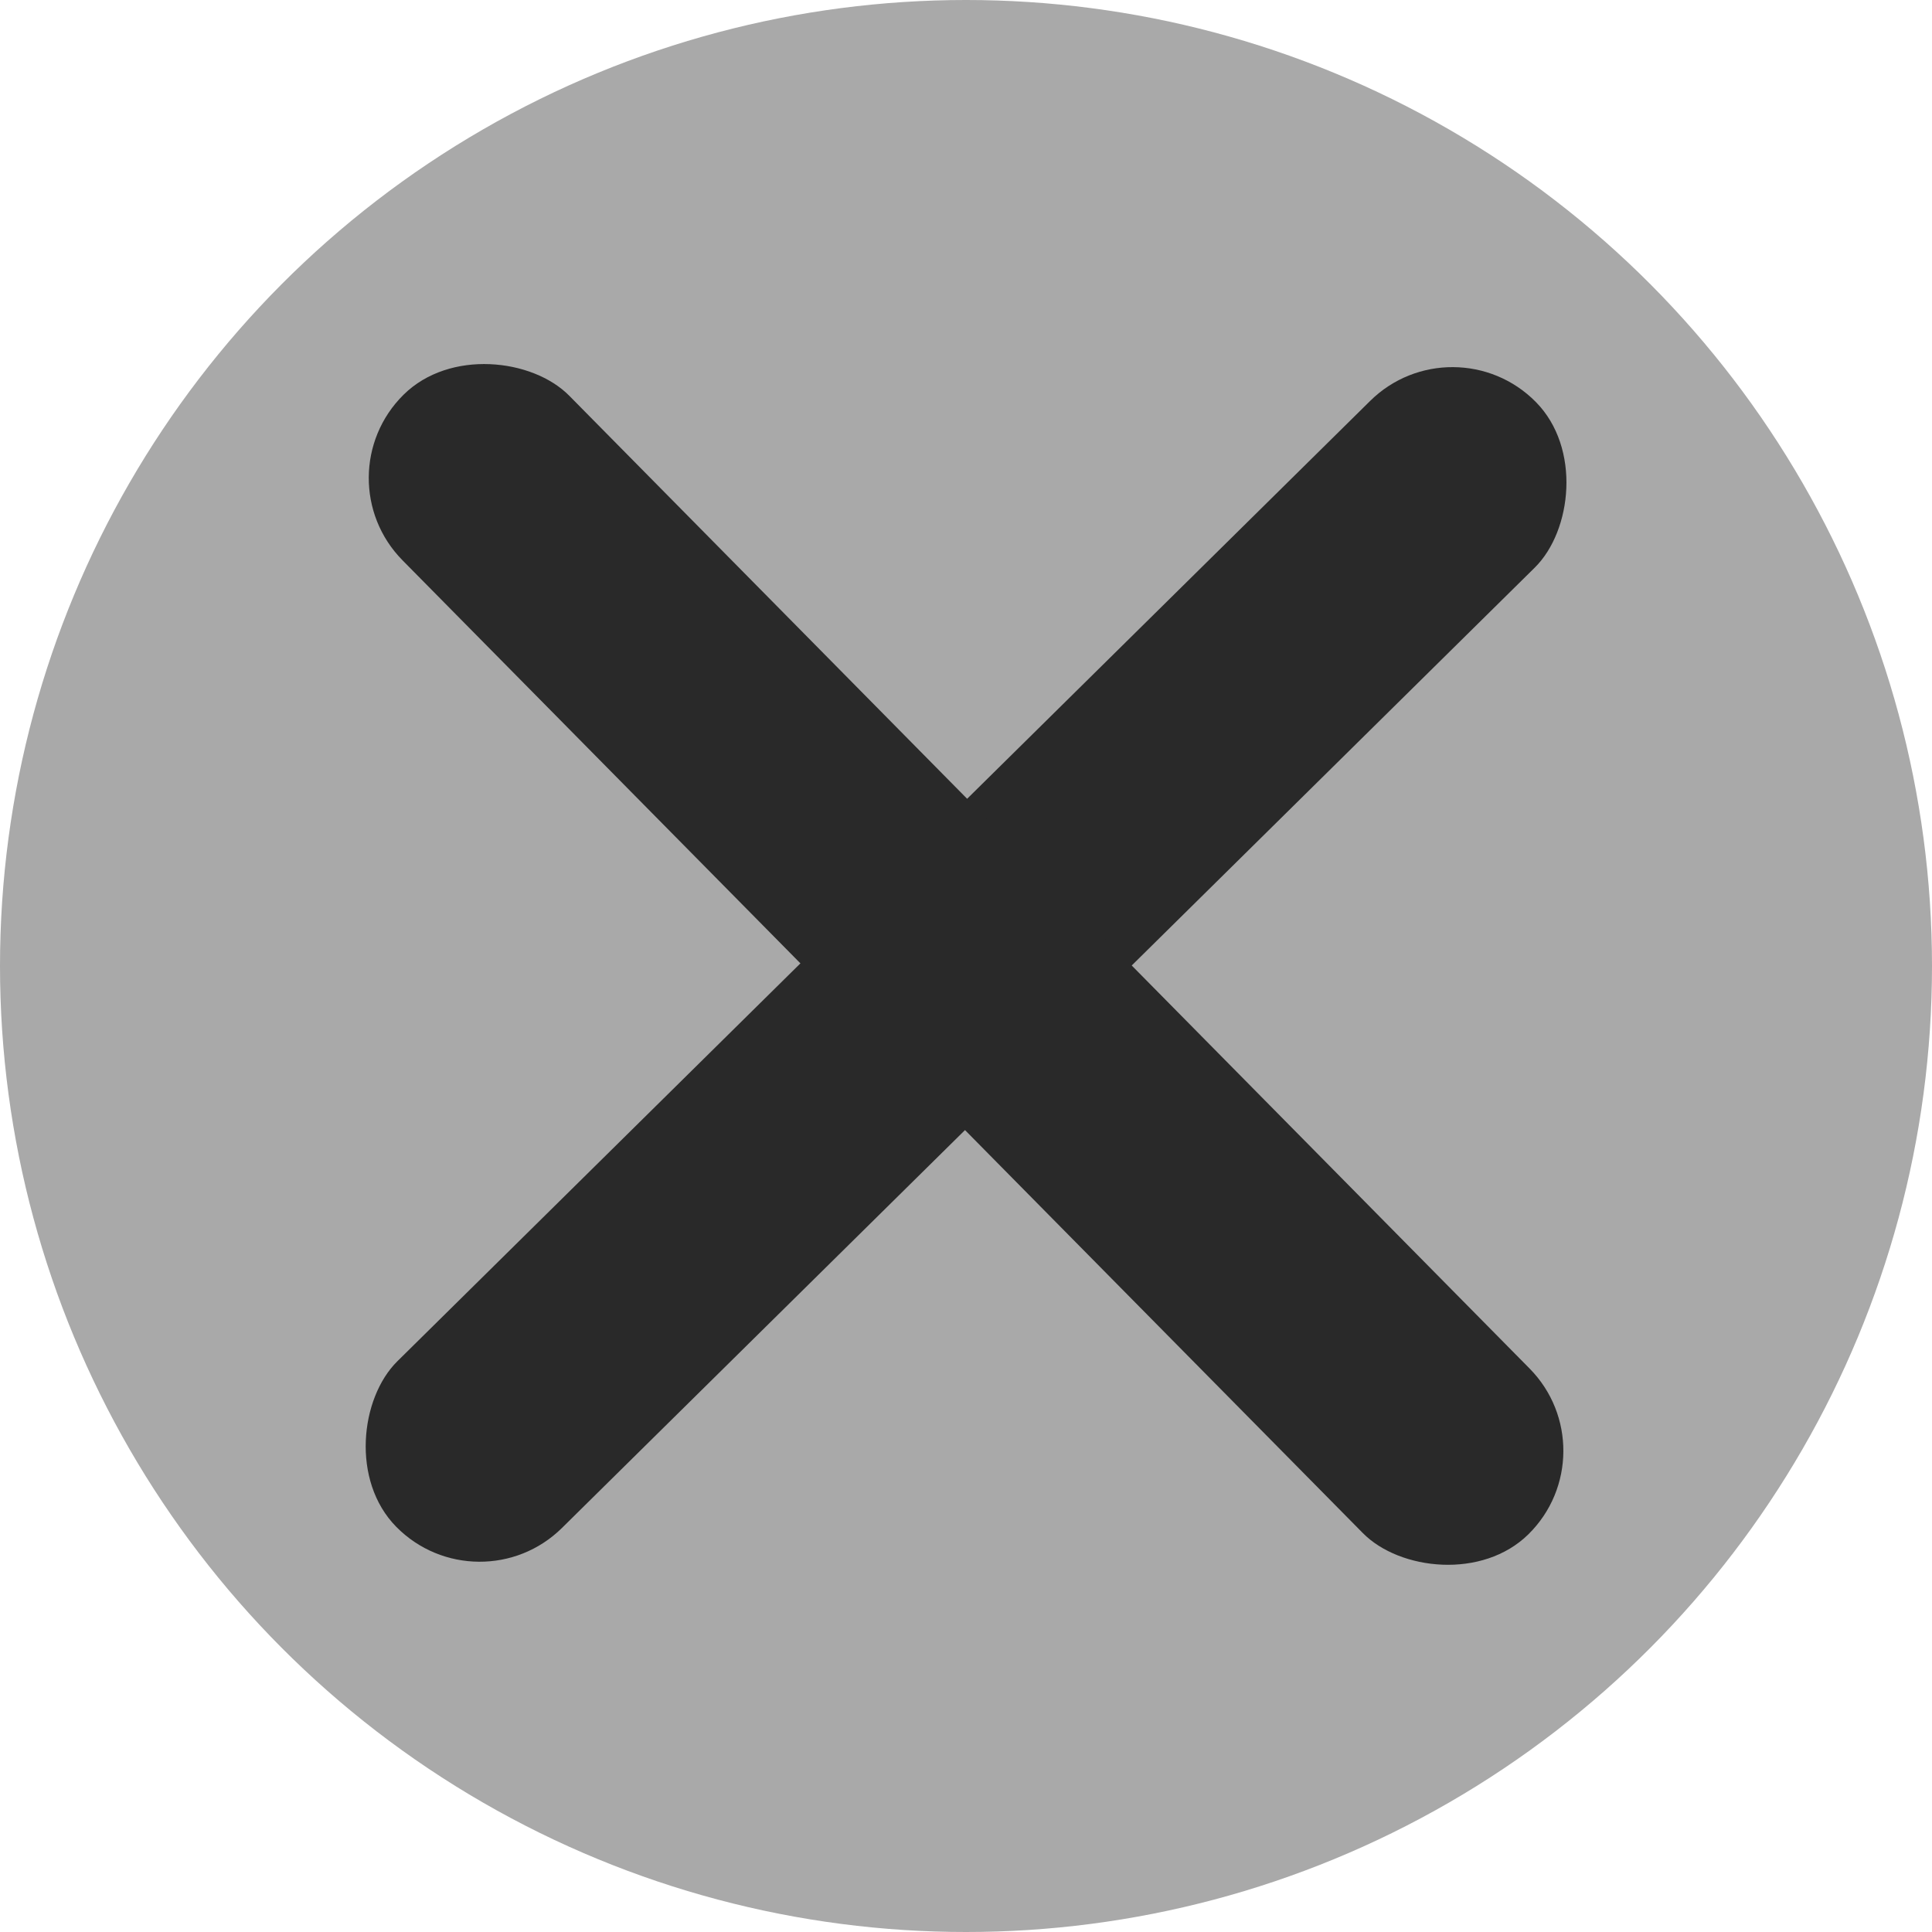 <?xml version="1.0" encoding="UTF-8" standalone="no"?>
<!-- Created with Inkscape (http://www.inkscape.org/) -->

<svg
   xmlns:dc="http://purl.org/dc/elements/1.1/"
   xmlns:cc="http://creativecommons.org/ns#"
   xmlns:rdf="http://www.w3.org/1999/02/22-rdf-syntax-ns#"
   xmlns:svg="http://www.w3.org/2000/svg"
   xmlns="http://www.w3.org/2000/svg"
   xmlns:sodipodi="http://sodipodi.sourceforge.net/DTD/sodipodi-0.dtd"
   xmlns:inkscape="http://www.inkscape.org/namespaces/inkscape"
   width="256"
   height="256"
   viewBox="0 0 256 256"
   id="svg2"
   version="1.1"
   inkscape:version="0.91 r13725"
   sodipodi:docname="user-offline.svg">
  <defs
     id="defs4">
    <inkscape:path-effect
       effect="spiro"
       id="path-effect5026"
       is_visible="true" />
    <inkscape:path-effect
       effect="spiro"
       id="path-effect4146"
       is_visible="true" />
  </defs>
  <sodipodi:namedview
     id="base"
     pagecolor="#ffffff"
     bordercolor="#666666"
     borderopacity="1.0"
     inkscape:pageopacity="0.0"
     inkscape:pageshadow="2"
     inkscape:zoom="2.0507812"
     inkscape:cx="39.253331"
     inkscape:cy="128"
     inkscape:document-units="px"
     inkscape:current-layer="layer1"
     showgrid="true"
     units="px"
     inkscape:window-width="1920"
     inkscape:window-height="1054"
     inkscape:window-x="0"
     inkscape:window-y="0"
     inkscape:window-maximized="1">
    <inkscape:grid
       type="xygrid"
       id="grid4140"
       spacingx="5"
       spacingy="5" />
  </sodipodi:namedview>
  <g
     inkscape:label="Layer 1"
     inkscape:groupmode="layer"
     id="layer1"
     transform="translate(0,-796.362)">
    <circle
       style="fill:#a9a9a9;fill-opacity:1;stroke:none;stroke-width:0.1;stroke-linecap:round;stroke-linejoin:round;stroke-miterlimit:4;stroke-dasharray:none;stroke-opacity:1"
       id="path4142"
       cx="128"
       cy="924.362"
       r="128" />
    <g
       id="g4144"
       style="fill:#292929;fill-opacity:1"
       transform="matrix(1.285,0.041,-0.041,1.285,1.051,-269.069)">
      <rect
         transform="matrix(0.725,0.689,-0.689,0.725,0,0)"
         ry="12.07"
         y="499.153"
         x="717.662"
         height="165"
         width="24.141"
         id="rect4137"
         style="opacity:1;fill:#292929;fill-opacity:1;stroke:none;stroke-width:30;stroke-linecap:round;stroke-linejoin:round;stroke-miterlimit:4;stroke-dasharray:none;stroke-opacity:1" />
      <g
         id="g4141"
         style="fill:#292929;fill-opacity:1">
        <rect
           transform="matrix(0.689,-0.725,0.725,0.689,0,0)"
           ry="12.07"
           y="647.232"
           x="-593.724"
           height="165"
           width="24.141"
           id="rect4139"
           style="opacity:1;fill:#292929;fill-opacity:1;stroke:none;stroke-width:30;stroke-linecap:round;stroke-linejoin:round;stroke-miterlimit:4;stroke-dasharray:none;stroke-opacity:1" />
      </g>
    </g>
  </g>
</svg>

